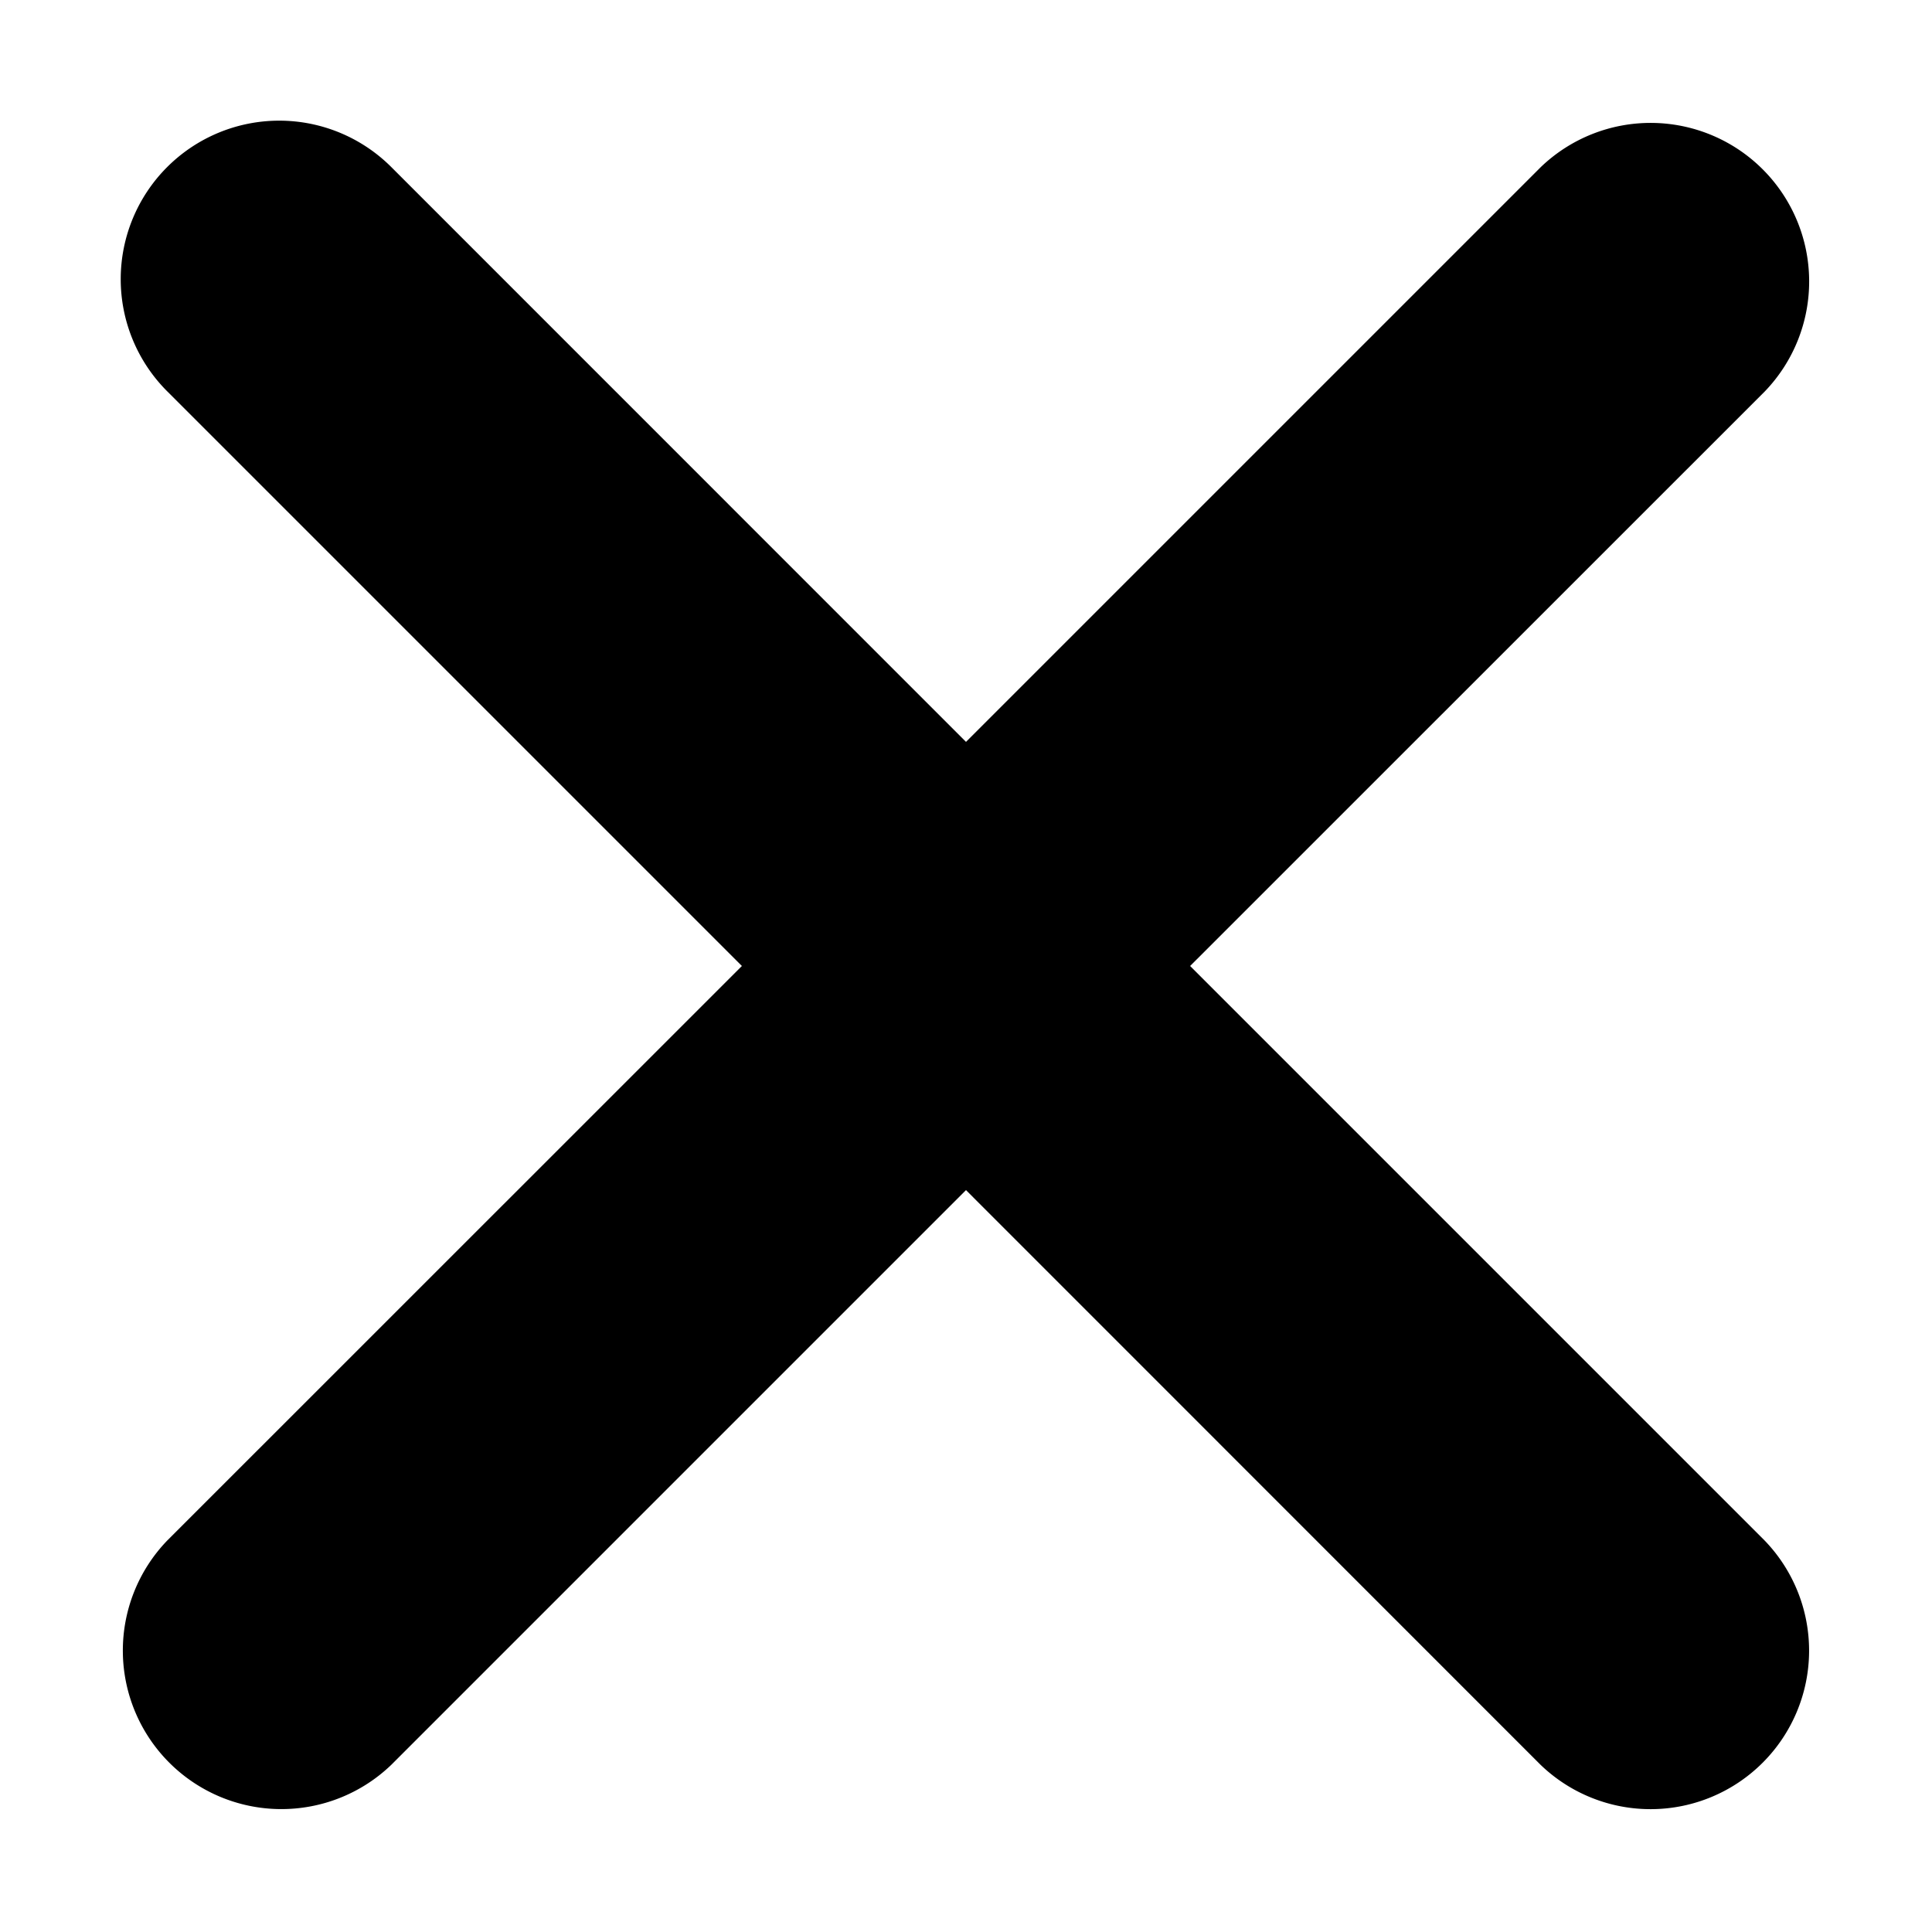 <svg viewBox="0 0 16 16" xmlns="http://www.w3.org/2000/svg"><path d="M8 6.144l4.76-4.76a1.313 1.313 0 0 1 1.856 1.857L9.856 8l4.76 4.76a1.313 1.313 0 0 1-1.857 1.856L8 9.856l-4.76 4.76a1.313 1.313 0 0 1-1.856-1.857L6.144 8l-4.76-4.76a1.312 1.312 0 1 1 1.857-1.856L8 6.144z" fill="currentColor" fill-rule="nonzero"/></svg>